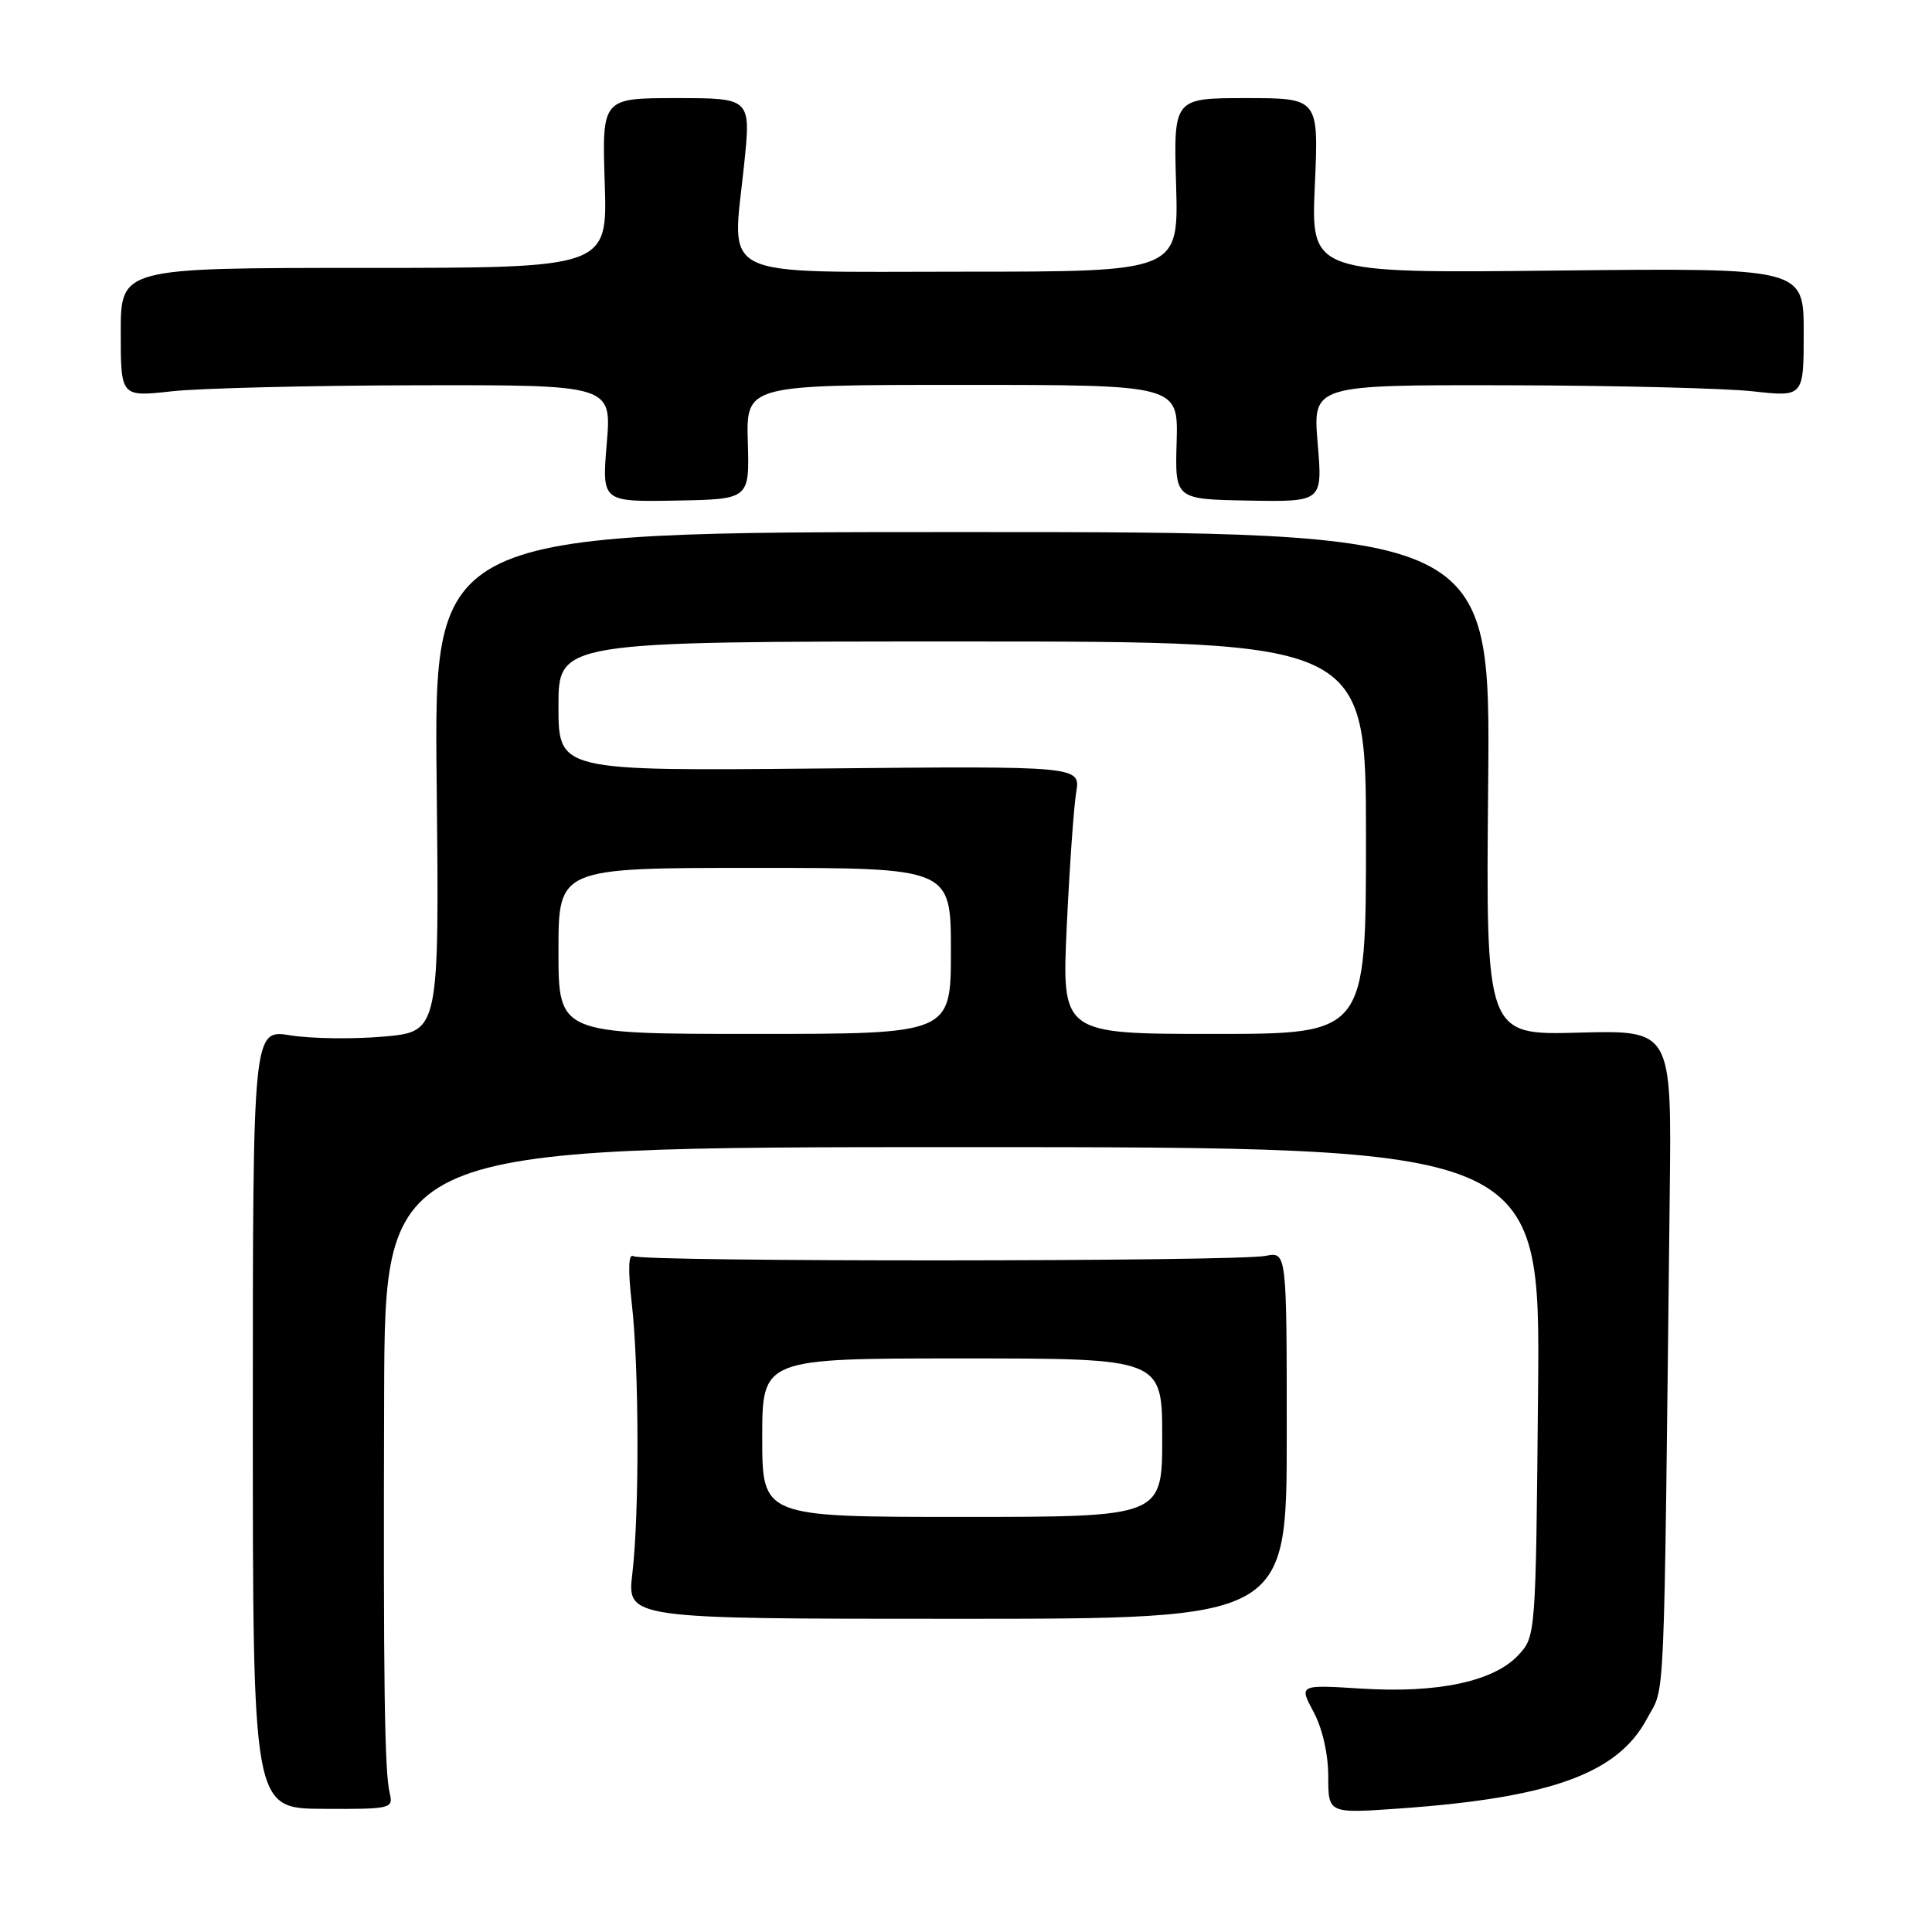 <?xml version="1.0" encoding="UTF-8" standalone="no"?>
<!DOCTYPE svg PUBLIC "-//W3C//DTD SVG 1.1//EN" "http://www.w3.org/Graphics/SVG/1.1/DTD/svg11.dtd" >
<svg xmlns="http://www.w3.org/2000/svg" xmlns:xlink="http://www.w3.org/1999/xlink" version="1.1" viewBox="0 0 256 256">
 <g >
 <path fill="currentColor"
d=" M 51.64 237.61 C 50.95 234.73 50.79 223.18 50.90 184.75 C 51.00 152.00 51.00 152.00 127.55 152.00 C 204.10 152.00 204.10 152.00 203.80 184.42 C 203.50 216.84 203.50 216.84 201.15 219.35 C 197.89 222.81 190.51 224.38 180.42 223.75 C 172.12 223.23 172.12 223.23 174.06 226.85 C 175.23 229.03 176.00 232.43 176.00 235.38 C 176.00 240.30 176.00 240.30 185.38 239.64 C 205.48 238.22 214.36 235.01 218.23 227.74 C 220.69 223.11 220.44 228.88 221.25 158.00 C 221.50 136.50 221.50 136.50 209.19 136.83 C 196.88 137.17 196.88 137.17 197.19 103.83 C 197.50 70.50 197.50 70.50 127.50 70.50 C 57.50 70.50 57.50 70.50 57.86 103.60 C 58.21 136.70 58.21 136.70 50.86 137.35 C 46.81 137.71 41.25 137.63 38.50 137.19 C 33.50 136.38 33.50 136.38 33.50 188.01 C 33.50 239.64 33.50 239.64 42.82 239.68 C 51.82 239.73 52.13 239.65 51.64 237.61 Z  M 170.50 190.18 C 170.50 165.85 170.50 165.85 167.69 166.41 C 163.83 167.18 85.17 167.22 83.93 166.45 C 83.27 166.05 83.20 168.18 83.71 172.67 C 84.69 181.17 84.73 200.52 83.79 208.50 C 83.08 214.50 83.08 214.50 126.79 214.50 C 170.50 214.50 170.50 214.50 170.50 190.18 Z  M 99.09 58.58 C 98.87 51.00 98.87 51.00 127.50 51.00 C 156.13 51.00 156.13 51.00 155.91 58.58 C 155.69 66.16 155.69 66.16 165.47 66.33 C 175.25 66.50 175.25 66.50 174.60 58.75 C 173.95 51.00 173.95 51.00 199.73 51.05 C 213.90 51.08 228.54 51.44 232.25 51.85 C 239.00 52.60 239.00 52.60 239.00 44.05 C 239.00 35.50 239.00 35.50 206.36 35.85 C 173.71 36.21 173.71 36.21 174.22 24.60 C 174.74 13.00 174.74 13.00 165.12 13.00 C 155.50 13.00 155.50 13.00 155.84 24.50 C 156.17 36.00 156.17 36.00 127.61 36.00 C 94.47 36.00 97.00 37.24 98.60 21.81 C 99.51 13.00 99.51 13.00 89.64 13.00 C 79.77 13.00 79.77 13.00 80.13 24.25 C 80.50 35.50 80.50 35.50 48.25 35.50 C 16.00 35.50 16.00 35.50 16.00 44.05 C 16.00 52.60 16.00 52.60 22.75 51.85 C 26.46 51.44 41.10 51.08 55.27 51.05 C 81.05 51.00 81.05 51.00 80.40 58.75 C 79.75 66.50 79.75 66.50 89.53 66.33 C 99.31 66.16 99.31 66.16 99.09 58.58 Z  M 74.00 126.00 C 74.00 115.00 74.00 115.00 100.00 115.00 C 126.00 115.00 126.00 115.00 126.00 126.00 C 126.00 137.00 126.00 137.00 100.00 137.00 C 74.00 137.00 74.00 137.00 74.00 126.00 Z  M 141.35 122.75 C 141.72 114.91 142.28 106.92 142.60 105.00 C 143.18 101.50 143.18 101.50 108.59 101.83 C 74.00 102.16 74.00 102.16 74.00 93.58 C 74.00 85.00 74.00 85.00 127.50 85.00 C 181.00 85.00 181.00 85.00 181.00 111.00 C 181.00 137.00 181.00 137.00 160.84 137.00 C 140.69 137.00 140.69 137.00 141.35 122.75 Z  M 101.00 190.50 C 101.00 180.00 101.00 180.00 127.50 180.00 C 154.00 180.00 154.00 180.00 154.00 190.50 C 154.00 201.00 154.00 201.00 127.50 201.00 C 101.00 201.00 101.00 201.00 101.00 190.50 Z "/>
</g>
</svg>